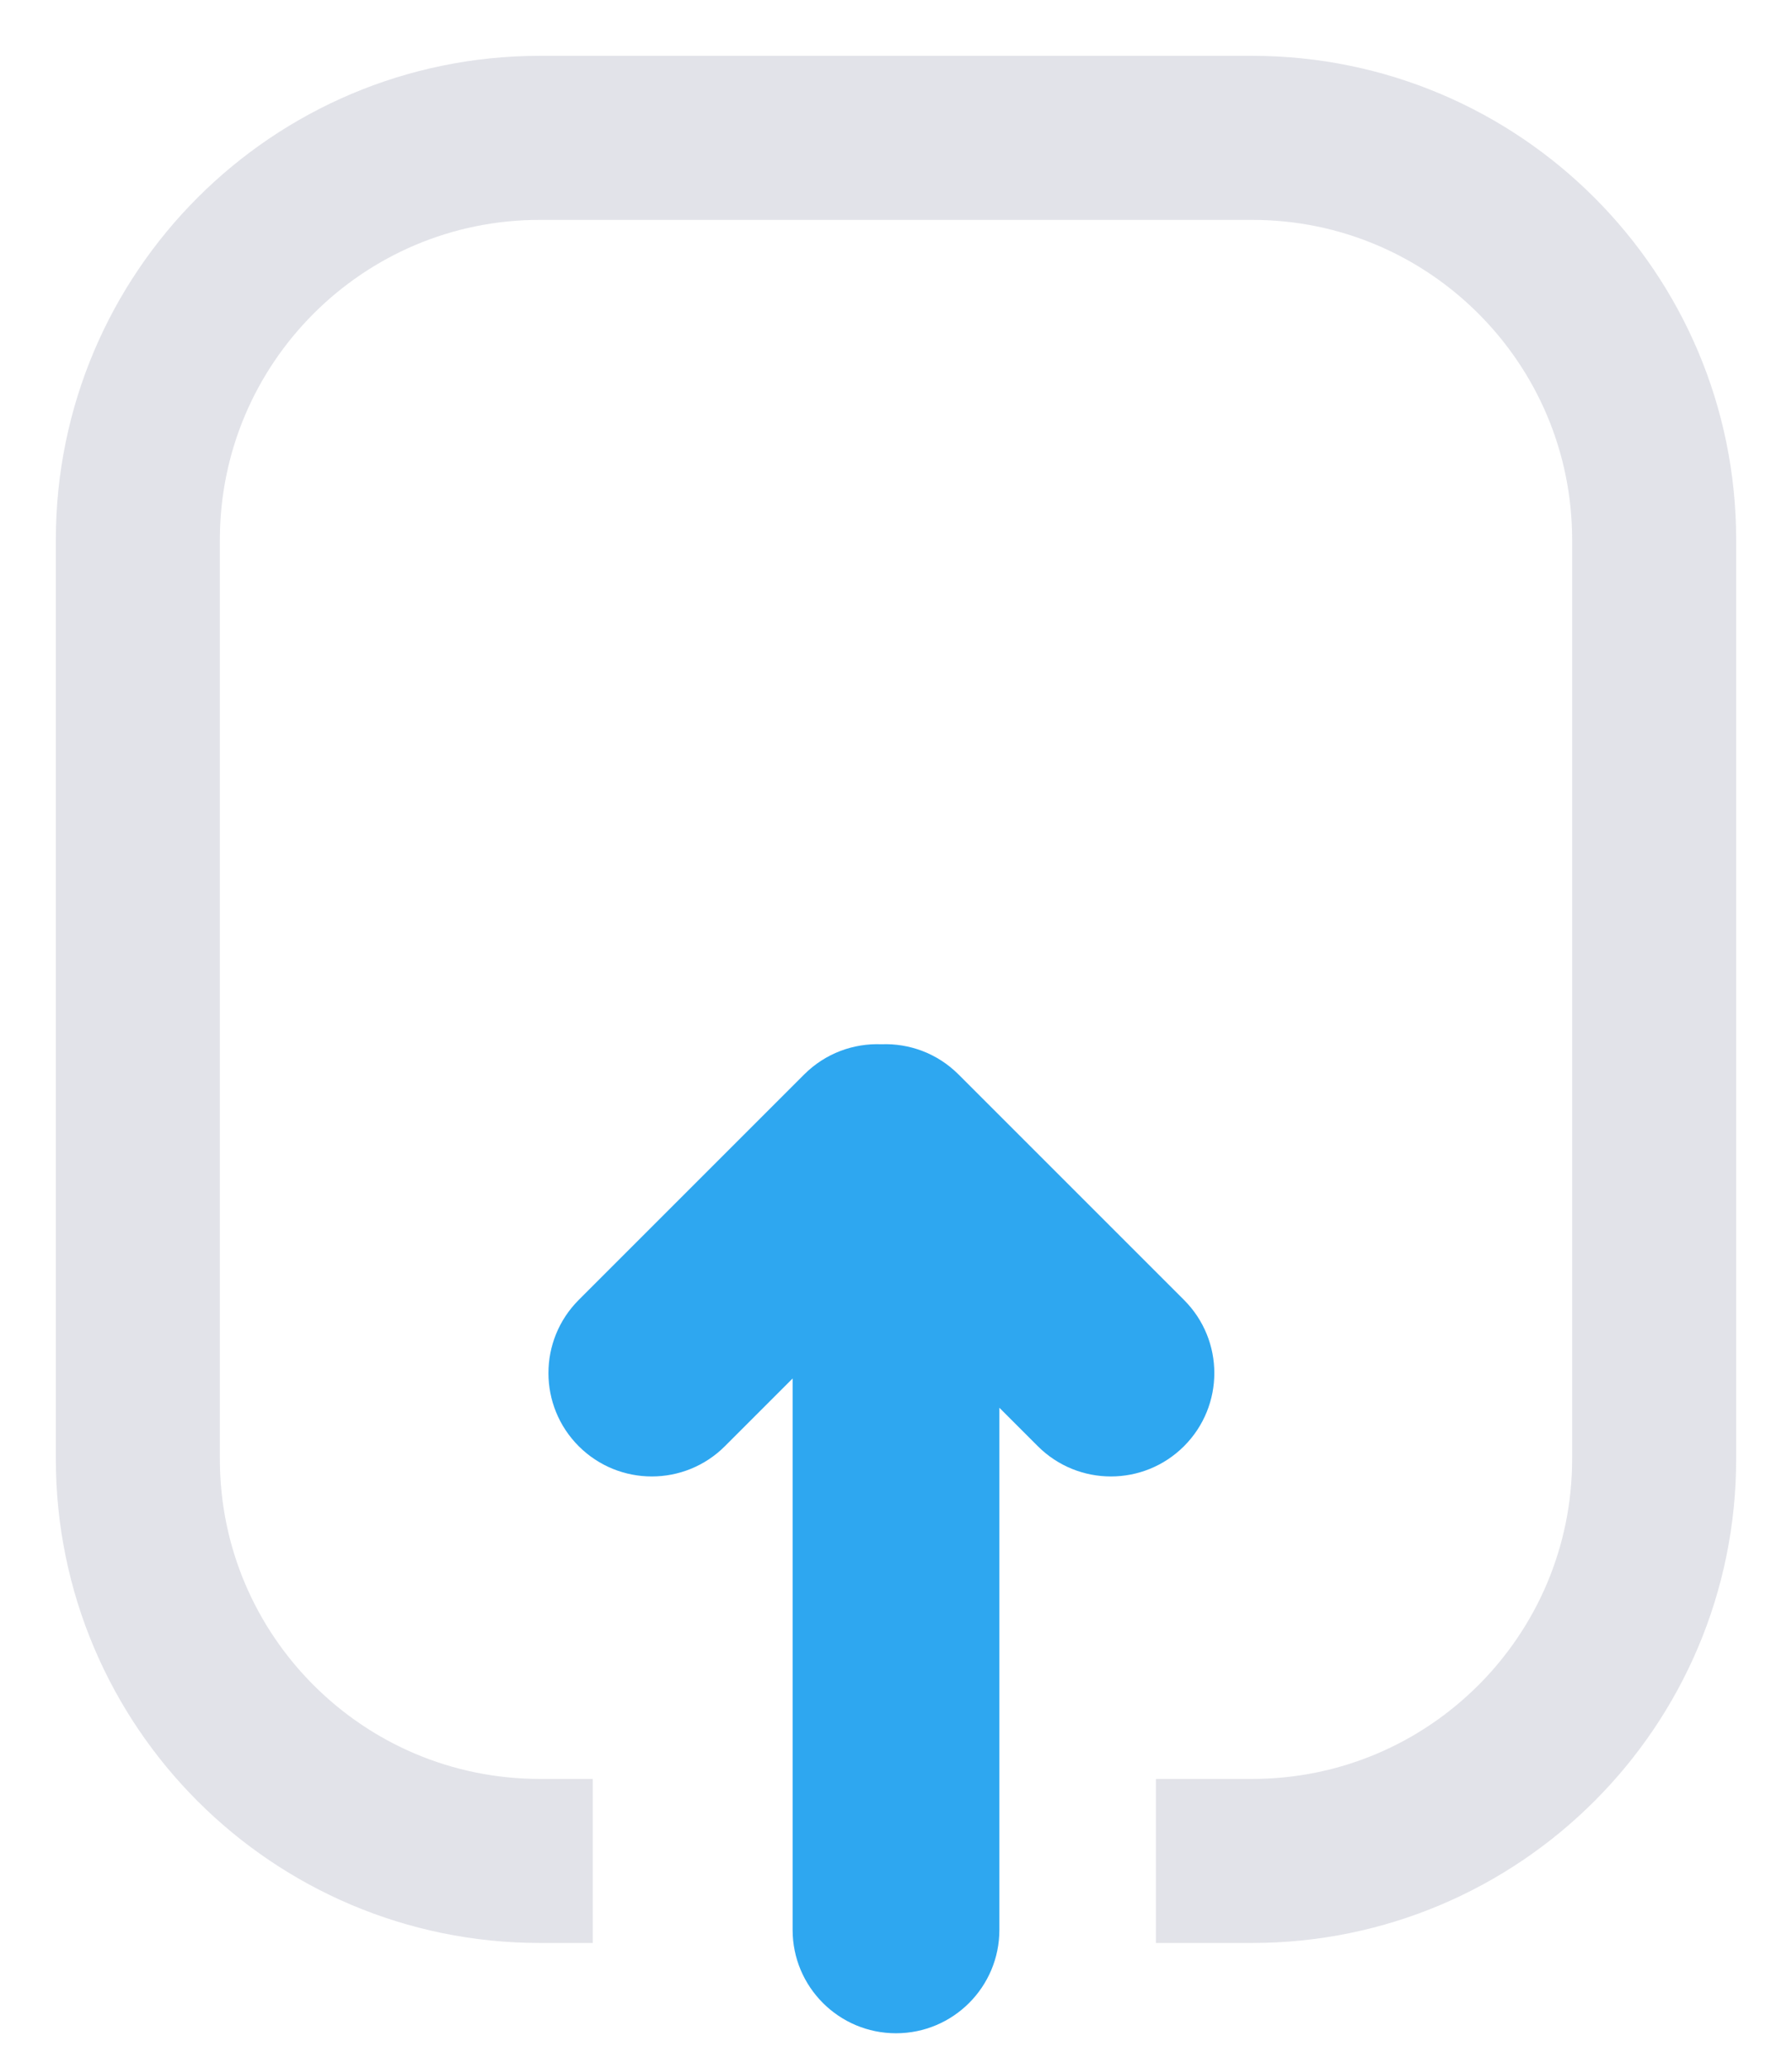<svg width="26" height="30" viewBox="0 0 26 30" fill="none" xmlns="http://www.w3.org/2000/svg">
<path opacity="0.3" d="M16.771 27H18.167C21.388 27 24 24.388 24 21.167V7.833C24 4.612 21.388 2 18.167 2H7.833C4.612 2 2 4.612 2 7.833V21.167C2 24.388 4.612 27 7.833 27H8.6" stroke="#9FA2B4" stroke-width="2.38"/>
<path fill-rule="evenodd" clip-rule="evenodd" d="M8.396 20.982C7.811 20.396 7.811 19.447 8.396 18.861L11.668 15.589C11.976 15.281 12.384 15.135 12.788 15.151C13.191 15.135 13.599 15.281 13.907 15.589L17.179 18.861C17.765 19.447 17.765 20.396 17.179 20.982C16.593 21.568 15.643 21.568 15.057 20.982L14.5 20.425L14.5 28C14.5 28.828 13.829 29.5 13 29.5C12.172 29.5 11.5 28.828 11.5 28L11.5 20L10.518 20.982C9.932 21.568 8.982 21.568 8.396 20.982Z" fill="#2EA7F0"/>
</svg>
